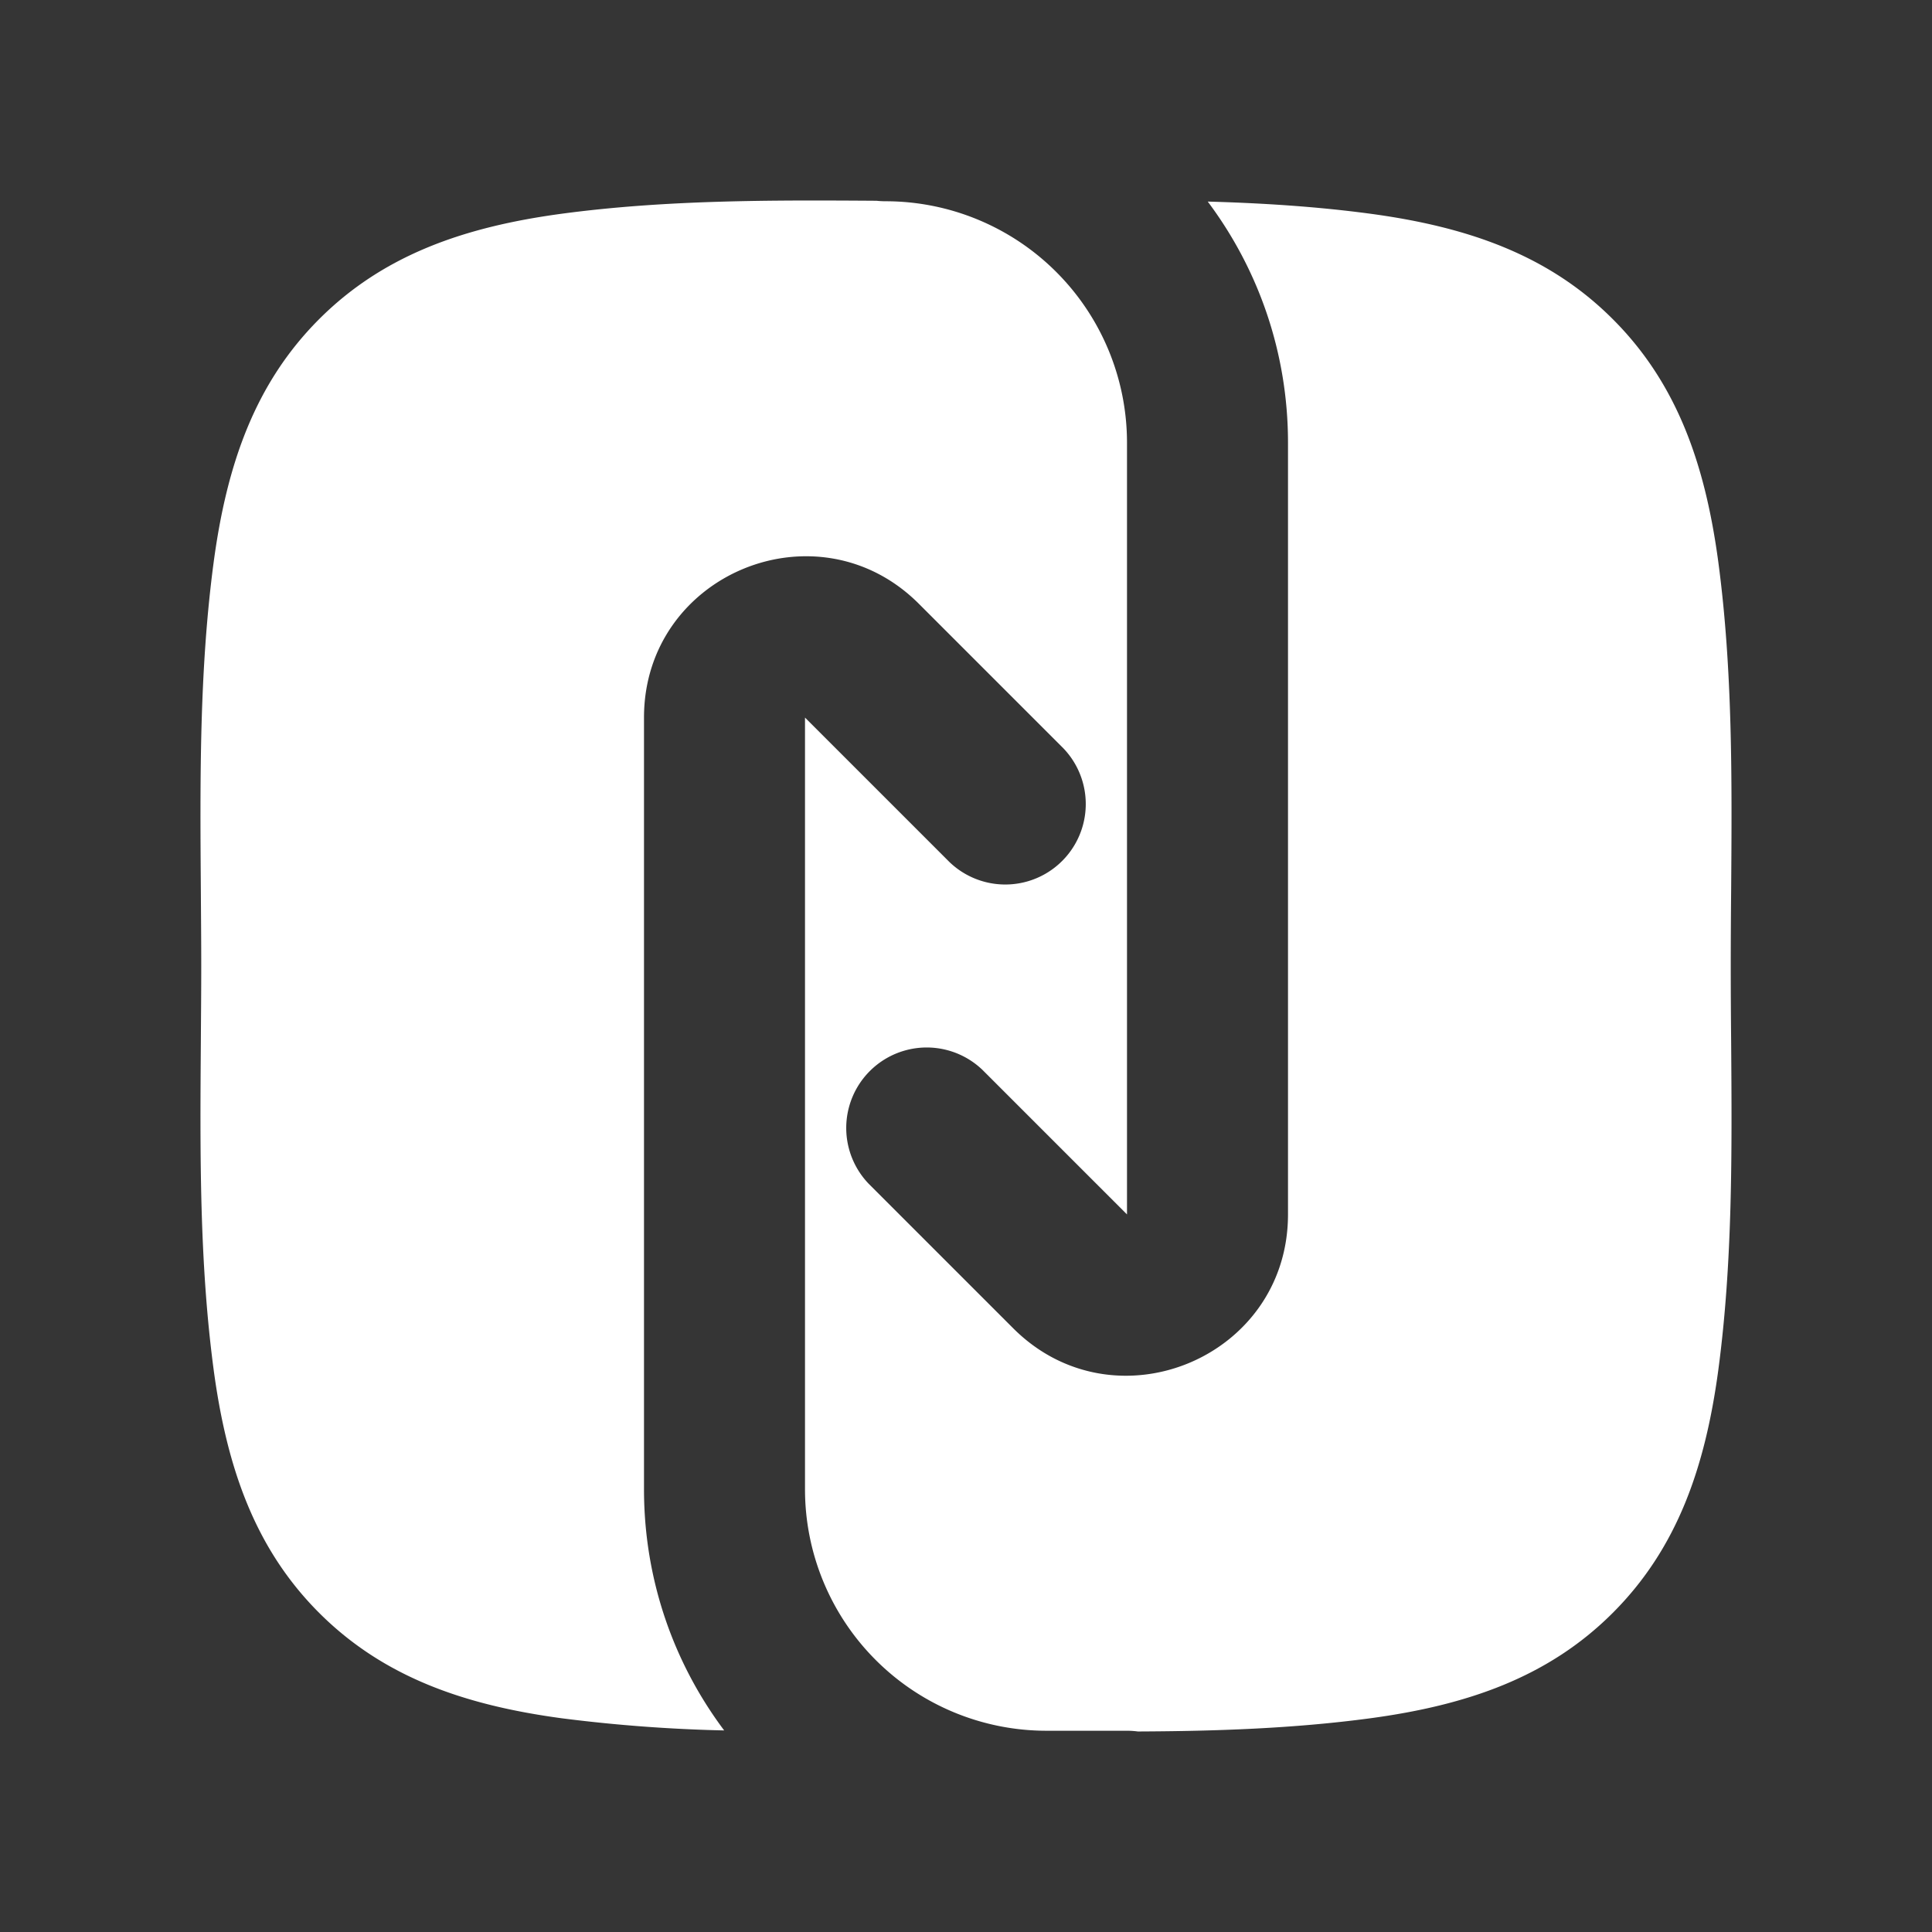 <svg xmlns="http://www.w3.org/2000/svg" width="24" height="24" fill="none"><rect width="100%" height="100%" fill="#333333" stroke="none"/><path fill="#fff" fill-opacity=".01" d="M24 0v24H0V0z"/><path fill="#FFFFFF" fill-rule="evenodd" d="M6.978 2.655c1.291-.173 2.604-.17 3.91-.161.037.004.074.006.112.006a3 3 0 0 1 3 3v9.586l-1.793-1.793a1 1 0 0 0-1.414 1.414l1.793 1.793c1.26 1.26 3.414.368 3.414-1.414V5.5c0-1.124-.371-2.161-.997-2.996.676.019 1.35.061 2.02.151 1.2.162 2.21.507 3.012 1.31.803.802 1.148 1.812 1.31 3.013.18 1.346.17 2.715.16 4.075-.003.316-.005.632-.005.947 0 .315.002.63.005.946.01 1.361.02 2.73-.16 4.076-.162 1.2-.507 2.21-1.31 3.013-.802.803-1.813 1.148-3.013 1.31-.954.128-1.92.16-2.887.164A1.018 1.018 0 0 0 14 21.5h-1a3 3 0 0 1-3-3V8.914l1.793 1.793a1 1 0 0 0 1.414-1.414L11.414 7.5C10.154 6.24 8 7.132 8 8.914V18.5c0 1.124.37 2.161.996 2.996a19.157 19.157 0 0 1-2.018-.151c-1.2-.162-2.211-.507-3.014-1.31-.802-.802-1.147-1.813-1.309-3.013-.18-1.346-.17-2.715-.16-4.076.002-.316.005-.631.005-.946 0-.315-.003-.63-.005-.947-.01-1.36-.02-2.73.16-4.075.162-1.2.507-2.211 1.31-3.014.802-.802 1.812-1.147 3.013-1.309" clip-rule="evenodd"/></svg>